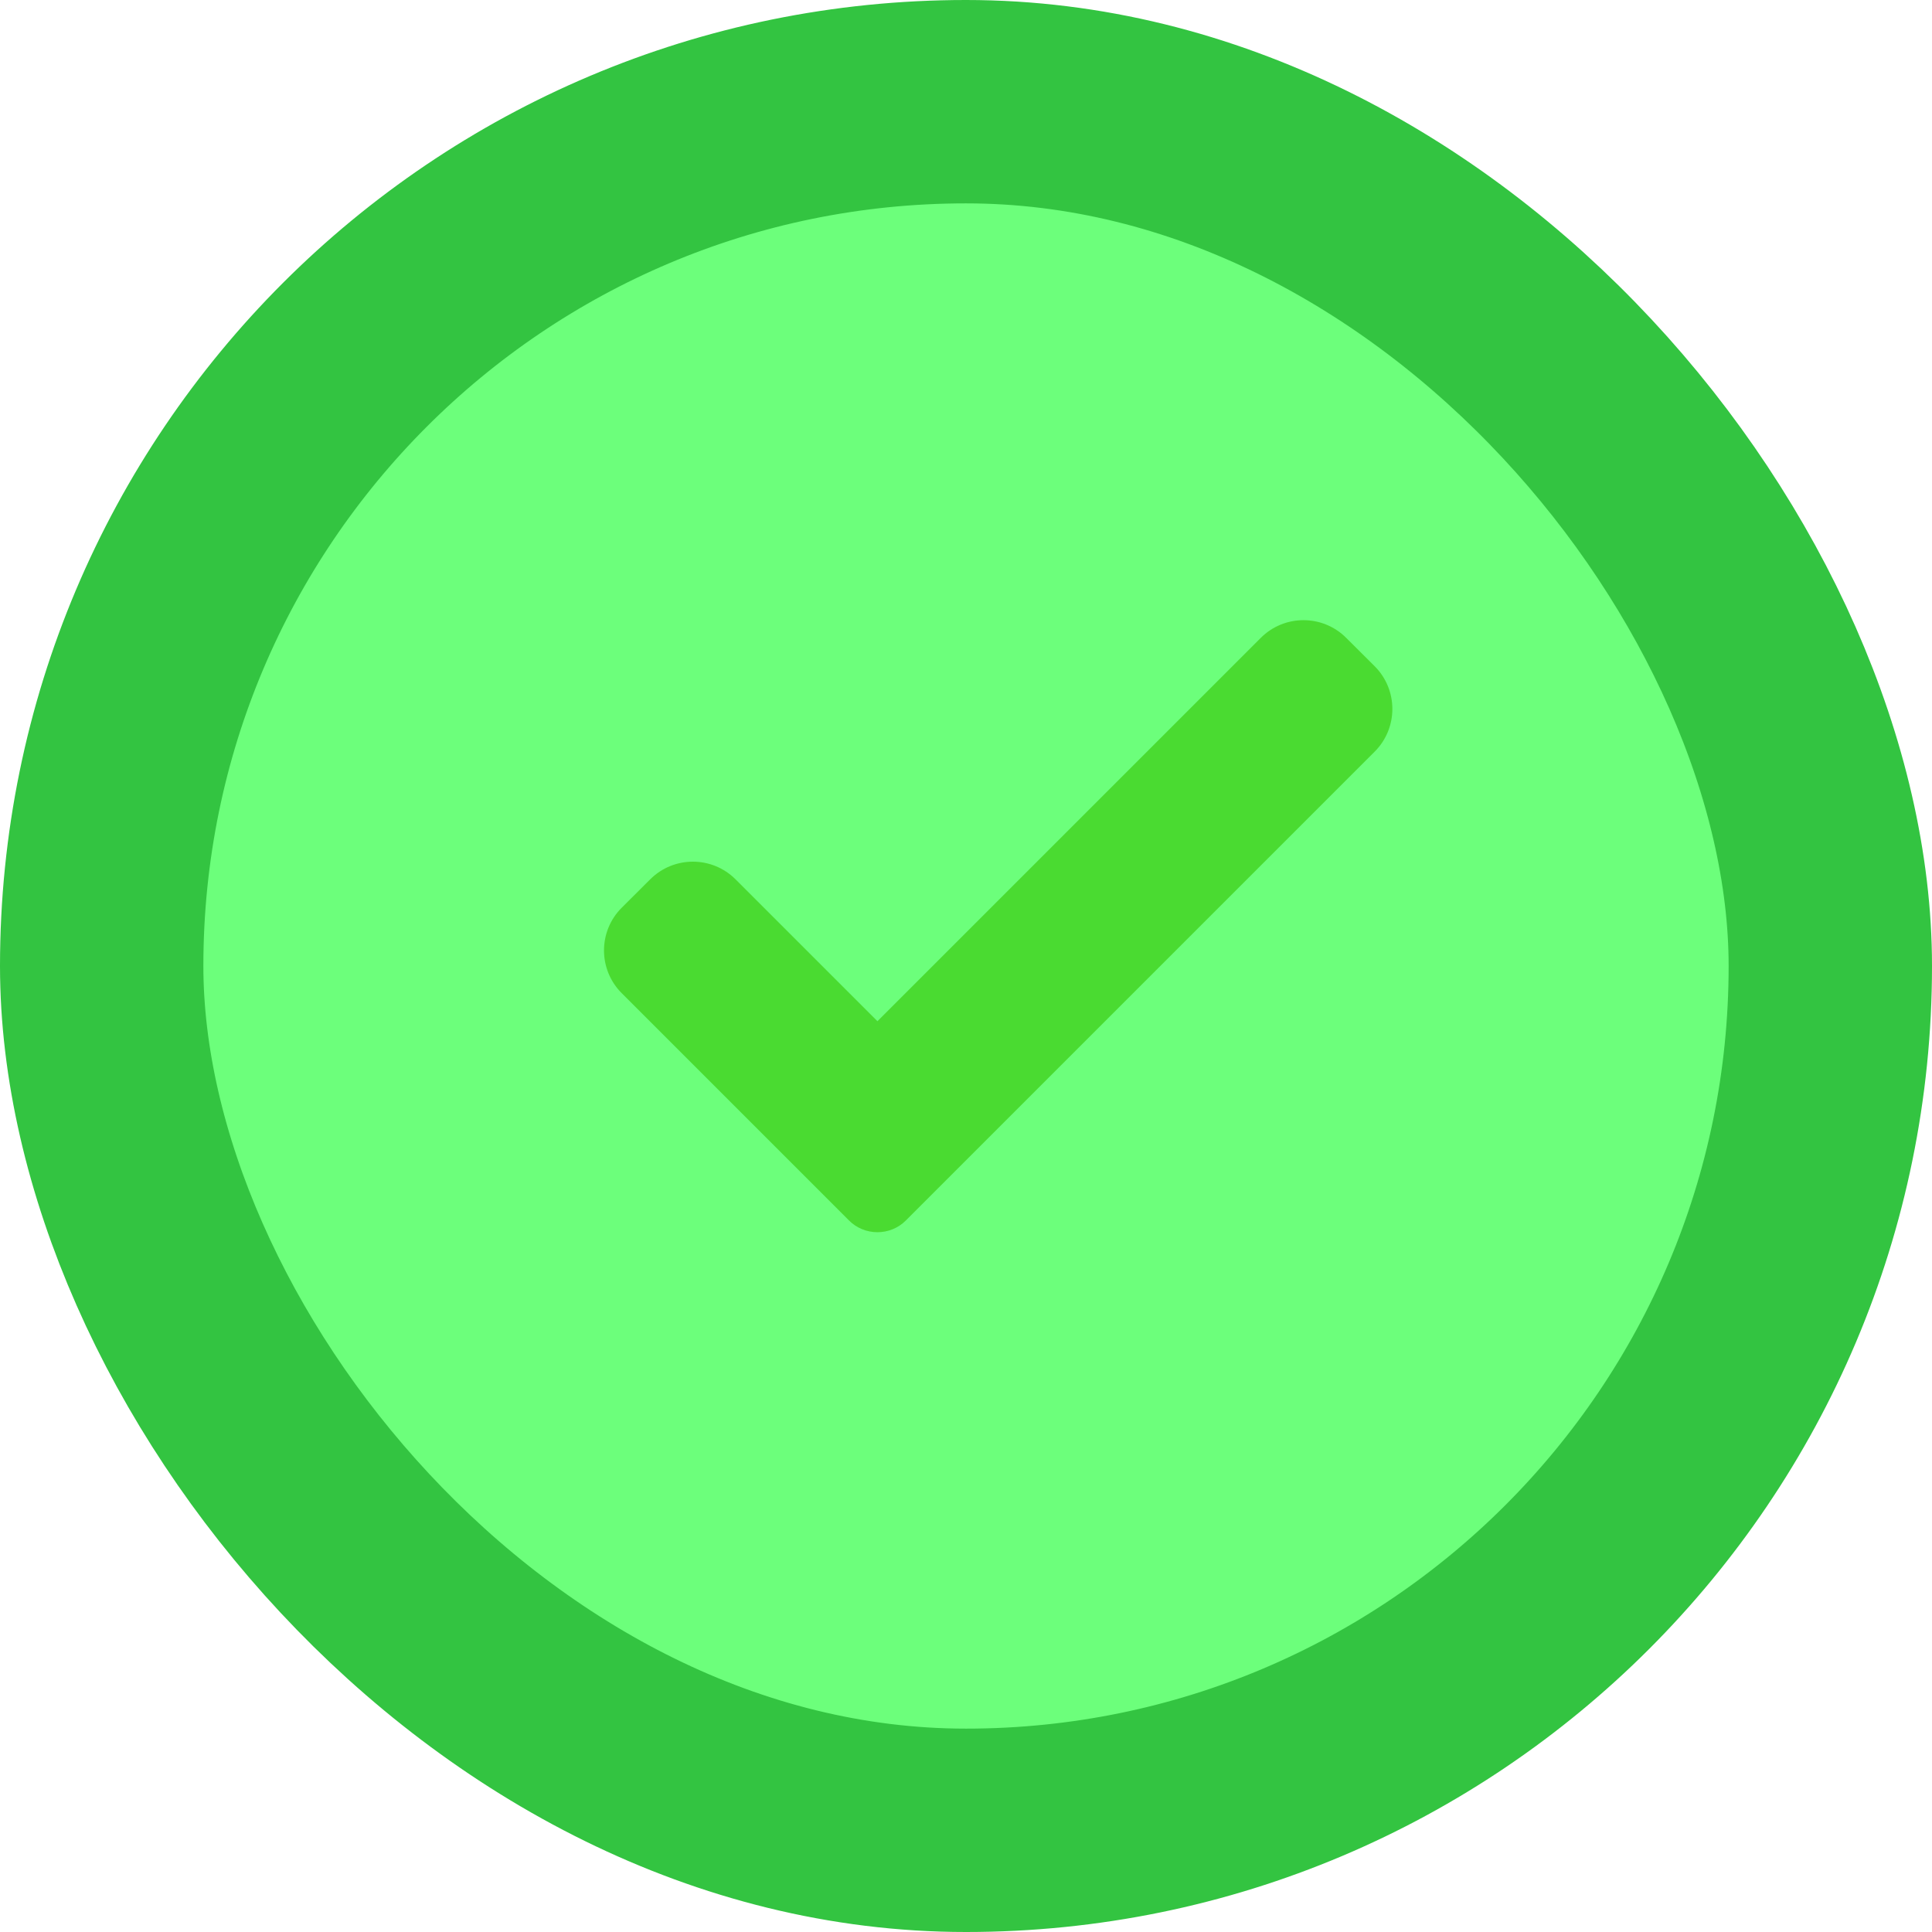 <svg width="19" height="19" viewBox="0 0 19 19" fill="none" xmlns="http://www.w3.org/2000/svg">
<rect x="1" y="1" width="17" height="17" rx="8.5" fill="#6CFF7B" stroke="#33C441" stroke-width="2"/>
<g clip-path="url(#clip0)">
<path d="M8.909 12.002C8.835 12.077 8.734 12.118 8.629 12.118C8.524 12.118 8.423 12.077 8.349 12.002L6.114 9.767C5.882 9.535 5.882 9.159 6.114 8.927L6.394 8.648C6.626 8.416 7.002 8.416 7.234 8.648L8.629 10.043L12.399 6.273C12.631 6.041 13.007 6.041 13.239 6.273L13.519 6.552C13.751 6.784 13.751 7.16 13.519 7.392L8.909 12.002Z" fill="#4ADB31"/>
</g>
<defs>
<clipPath id="clip0">
<rect width="9.5" height="9.5" fill="white" transform="translate(5.066 4.434)"/>
</clipPath>
</defs>
</svg>
